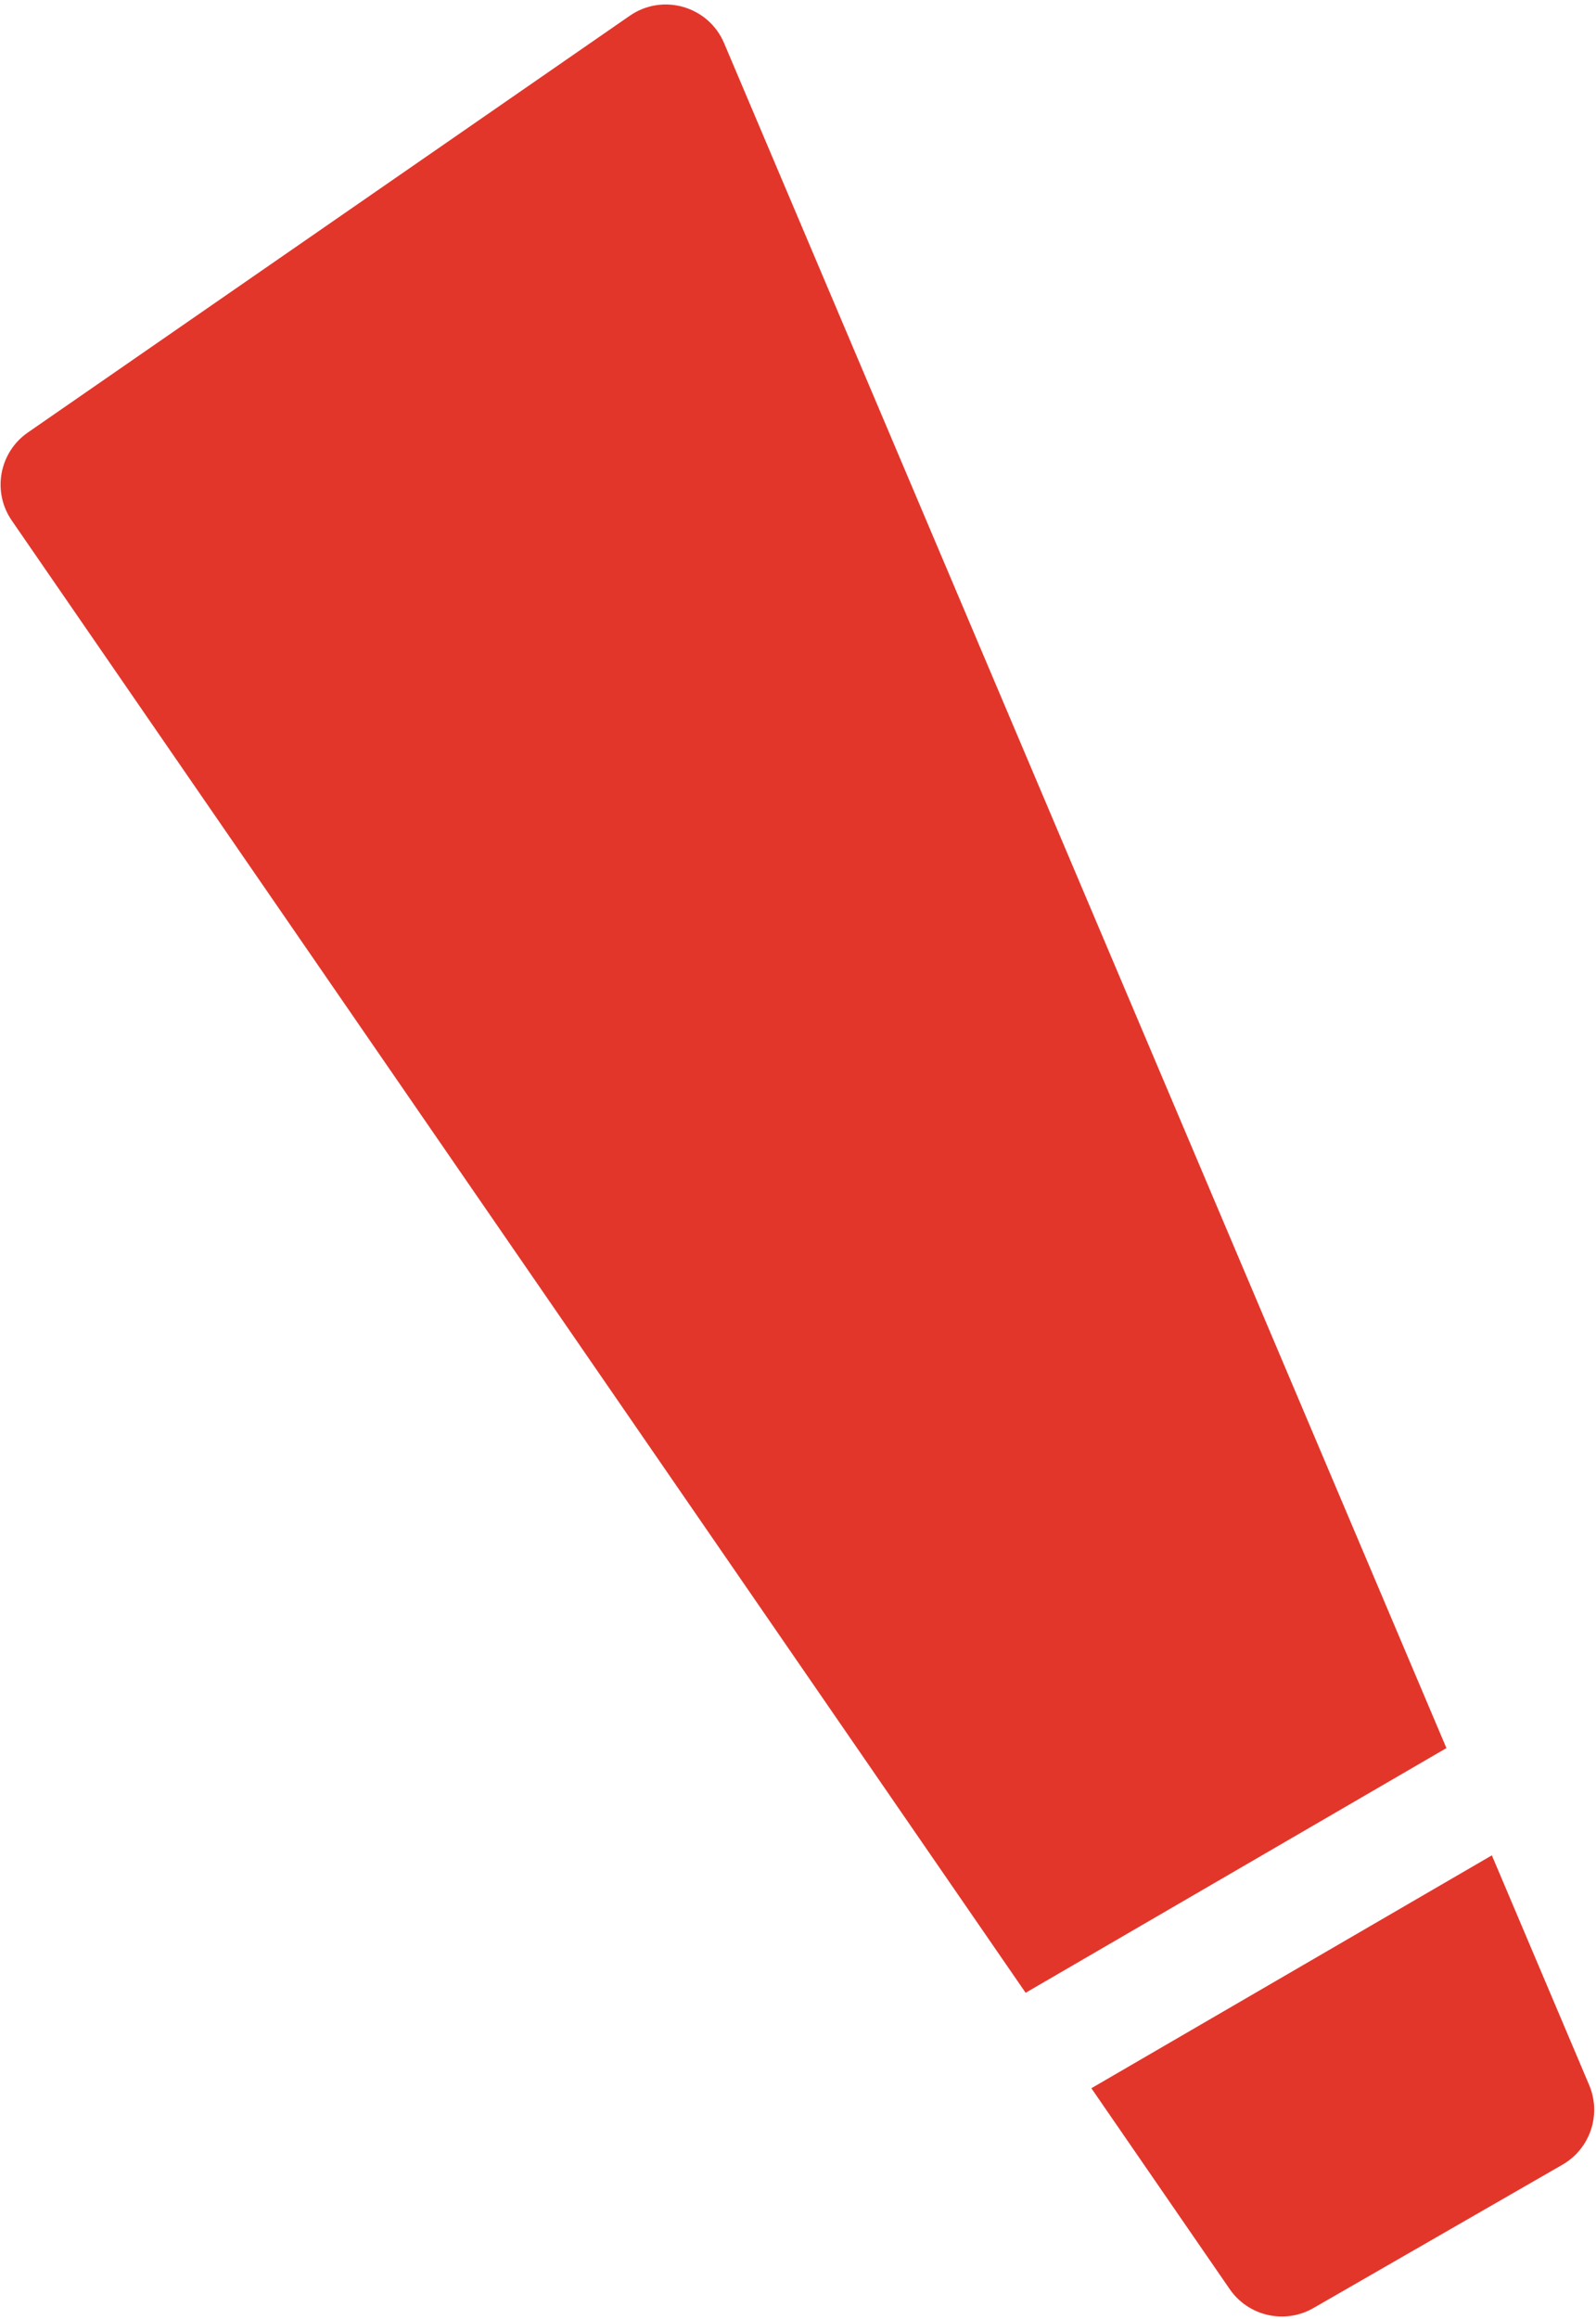 <svg width="252" height="366" viewBox="0 0 252 366" fill="none" xmlns="http://www.w3.org/2000/svg">
<path fill-rule="evenodd" clip-rule="evenodd" d="M246.703 341.65L207.382 364.278C202.867 366.876 197.114 365.574 194.159 361.284L172.32 329.584L235.557 292.827L250.922 329.08C252.895 333.734 251.084 339.128 246.703 341.65ZM228.382 275.9L114.331 6.809C111.857 0.972 104.646 -1.119 99.433 2.489L4.402 68.258C-0.132 71.396 -1.27 77.613 1.858 82.154L161.941 314.519L228.382 275.9Z" fill="#E3362B"/>
</svg>

